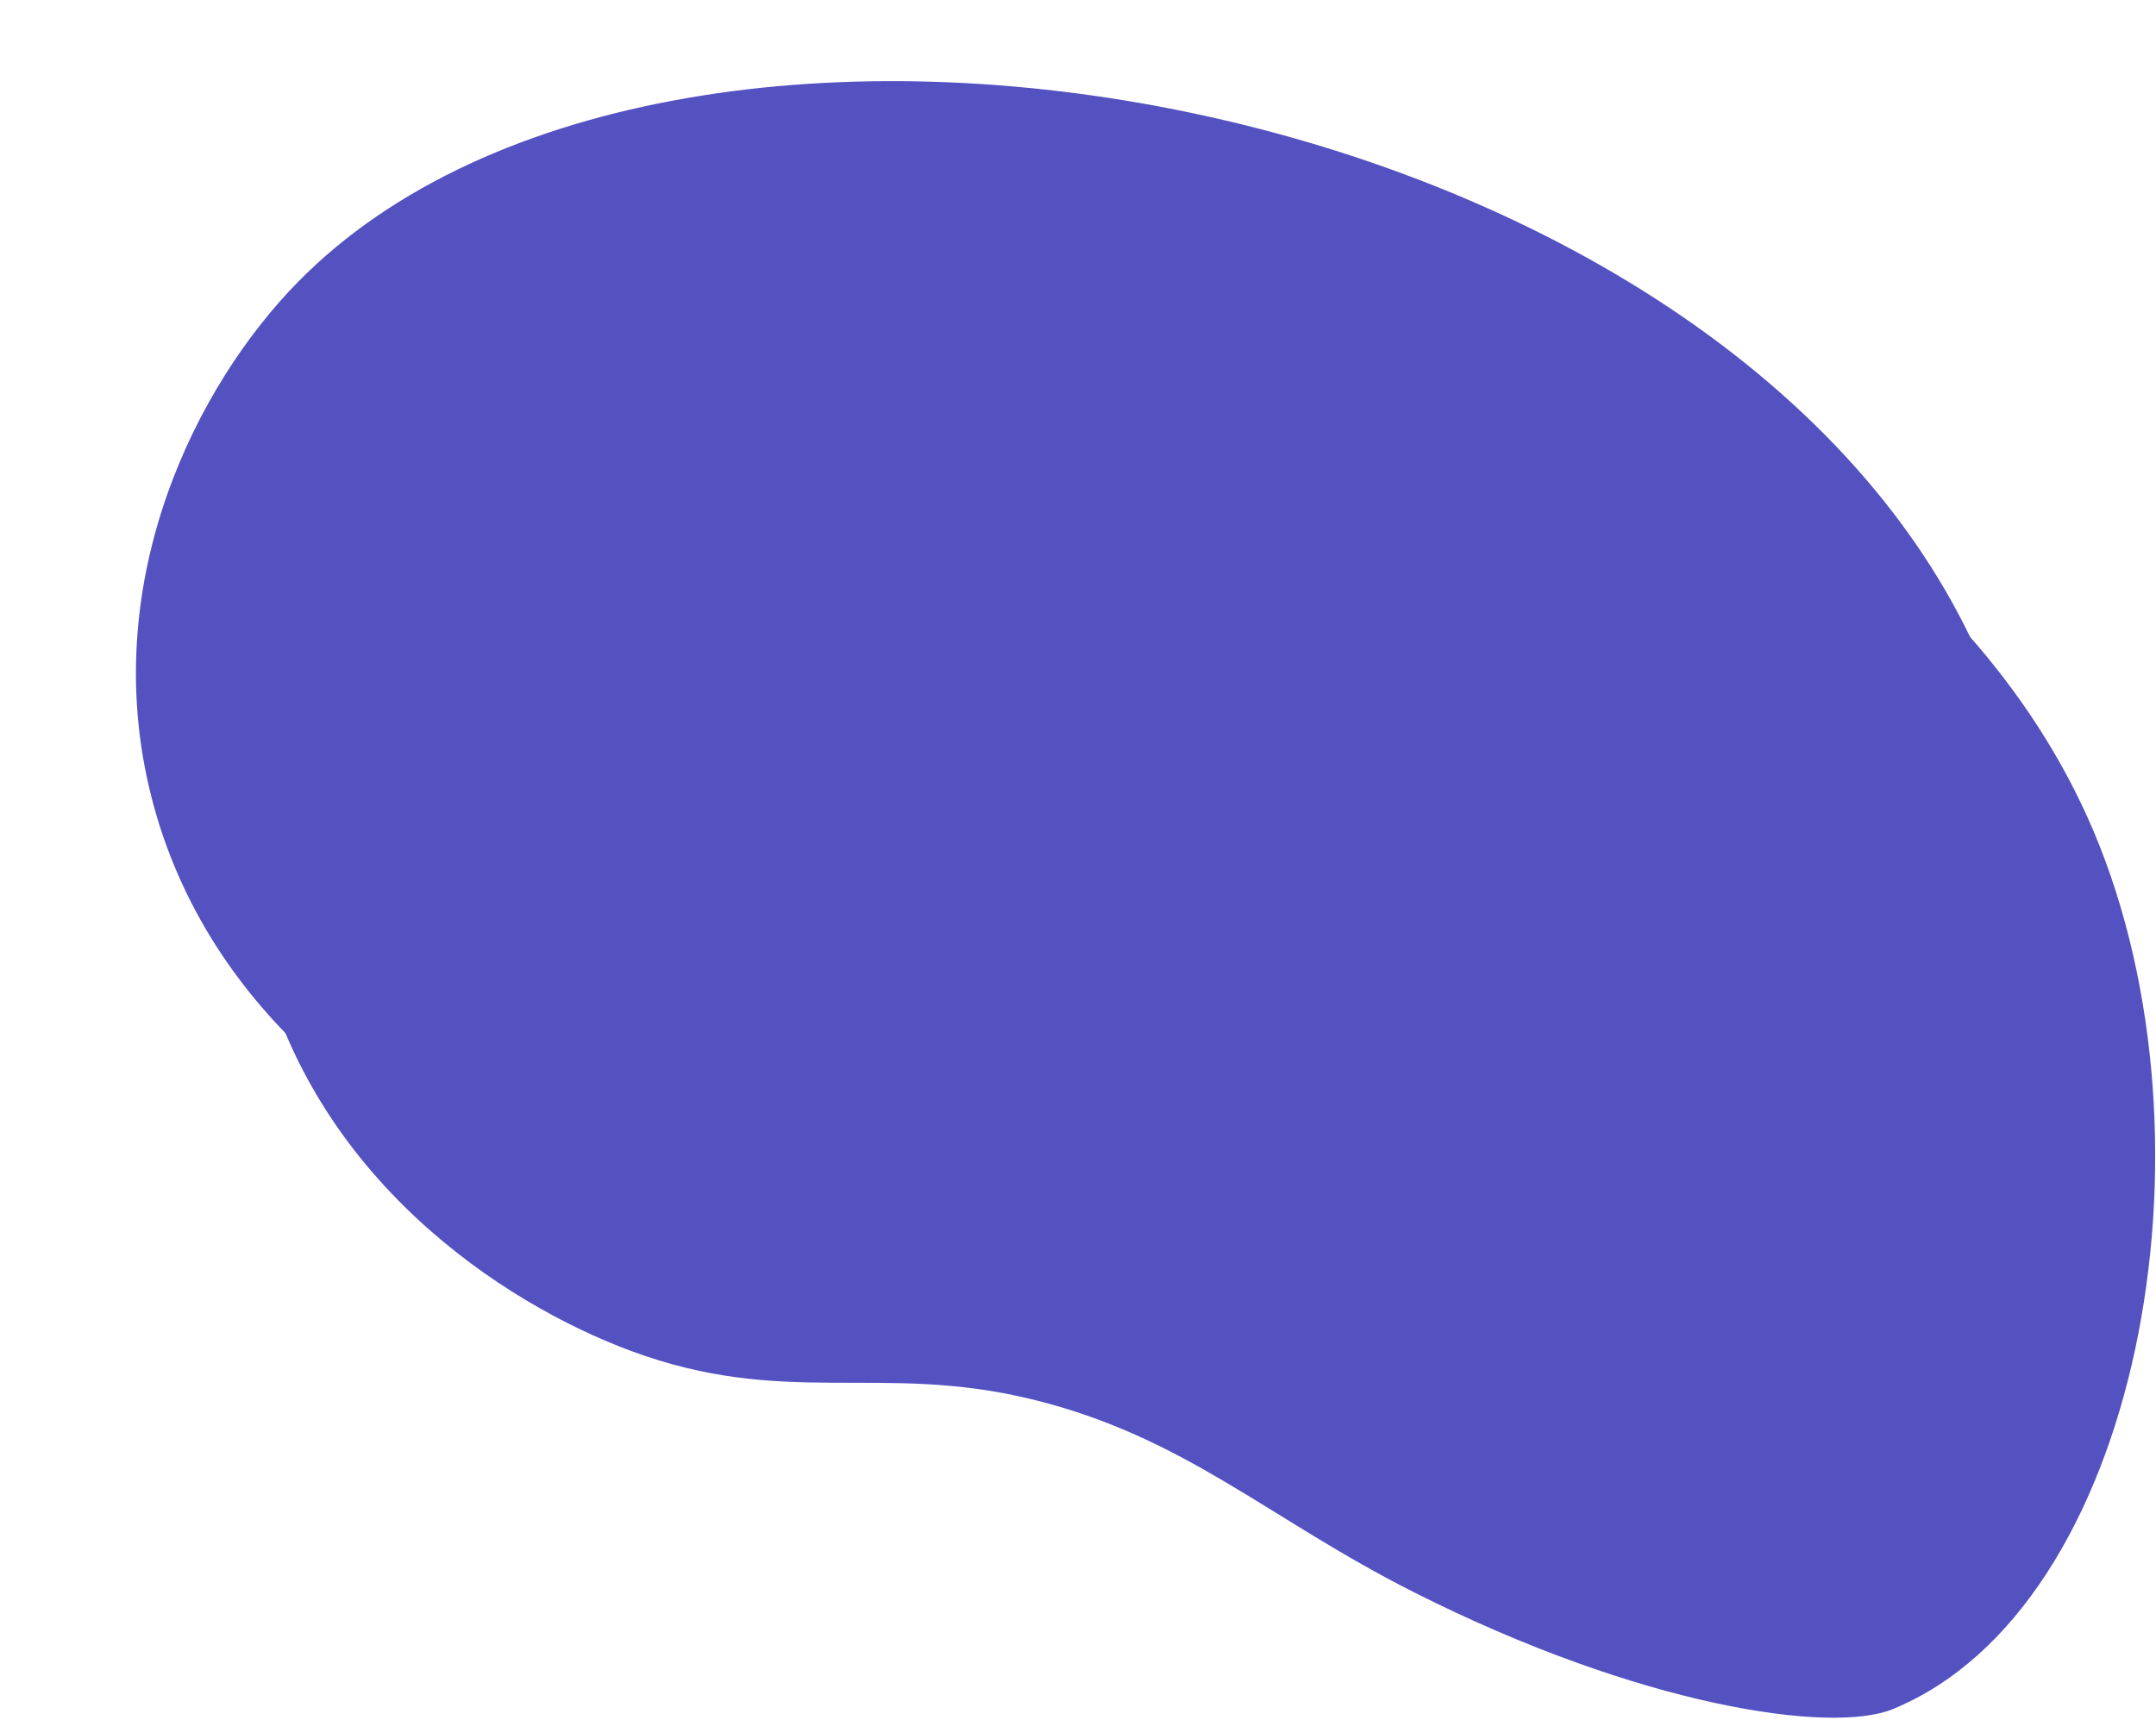 <svg xmlns="http://www.w3.org/2000/svg" xmlns:xlink="http://www.w3.org/1999/xlink" preserveAspectRatio="xMidYMid" width="510" height="407" viewBox="0 0 510 407">
  <defs>
    <style>
      .cls-1, .cls-2 {
        fill: #5451c1;
        fill-rule: evenodd;
      }

      .cls-1 {
        filter: url(#drop-shadow-1);
      }

      .cls-2 {
        filter: url(#filter-chain-1);
      }
    </style>

    <filter id="drop-shadow-1" filterUnits="userSpaceOnUse">
      <feOffset dy="6" in="SourceAlpha"/>
      <feGaussianBlur stdDeviation="5.196" result="dropBlur"/>
      <feFlood flood-opacity="0.1"/>
      <feComposite operator="in" in2="dropBlur" result="dropShadowComp"/>
      <feComposite in="SourceGraphic" result="shadowed"/>
    </filter>
    <filter id="filter-chain-1" filterUnits="userSpaceOnUse">
      <feOffset dy="3" in="SourceAlpha"/>
      <feGaussianBlur stdDeviation="1.732" result="dropBlur"/>
      <feFlood flood-opacity="0.22"/>
      <feComposite operator="in" in2="dropBlur" result="dropShadowComp"/>
      <feComposite in="SourceGraphic" result="shadowed"/>
      <feFlood flood-color="#5451c1"/>
      <feComposite operator="in" in2="SourceGraphic"/>
      <feBlend in2="shadowed" result="solidFill"/>
    </filter>
  </defs>
  <g>
    <path d="M61.122,218.556 C73.476,272.655 118.971,302.385 149.124,313.601 C185.694,327.203 208.225,316.376 243.959,325.063 C280.206,333.874 299.887,353.292 334.448,370.742 C388.067,397.811 433.172,404.372 447.728,398.405 C506.104,374.479 526.413,264.454 495.281,190.782 C437.328,53.642 186.164,8.499 96.604,99.472 C72.340,124.117 49.919,169.491 61.122,218.556 Z" class="cls-1"/>
    <path d="M35.122,182.680 C47.476,236.780 92.971,266.510 123.124,277.727 C159.694,291.329 182.225,280.502 217.959,289.188 C254.206,297.998 273.887,317.418 308.448,334.866 C362.067,361.935 407.172,368.497 421.728,362.529 C480.104,338.604 500.413,228.579 469.281,154.907 C411.328,17.767 160.164,-27.375 70.604,63.596 C46.340,88.243 23.919,133.617 35.122,182.680 Z" class="cls-2"/>
  </g>
</svg>
